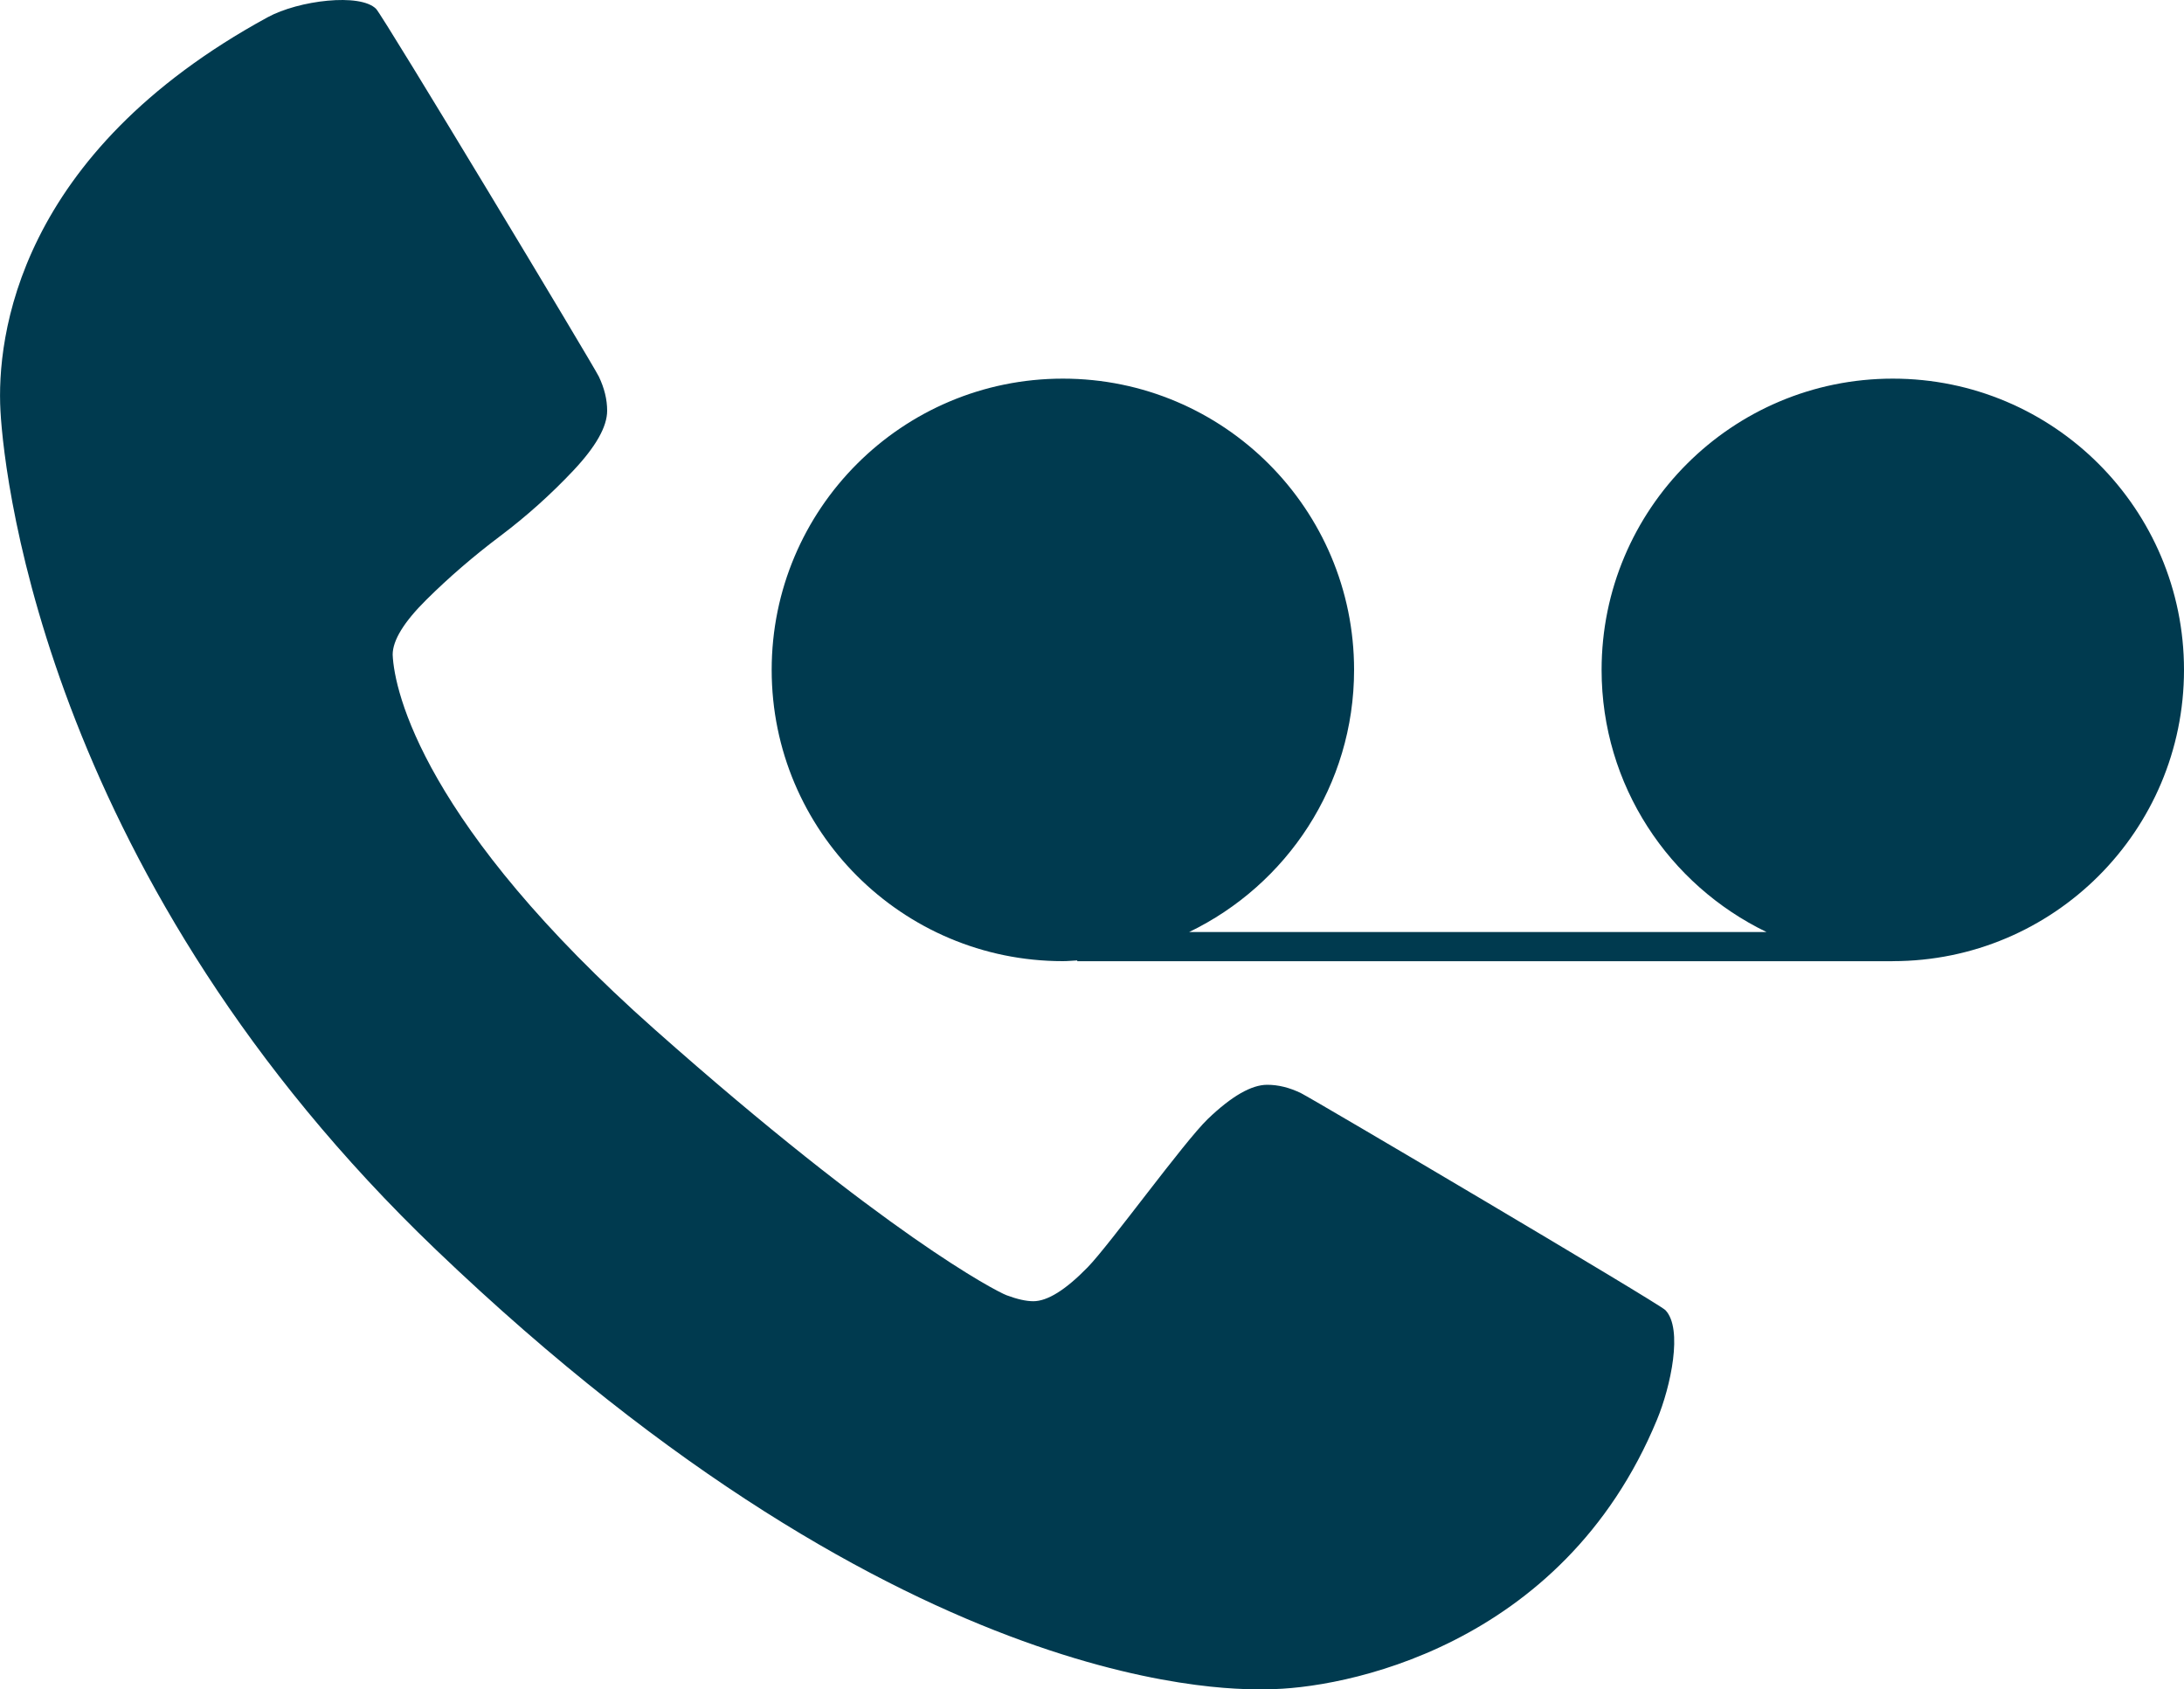 <svg xmlns="http://www.w3.org/2000/svg" xmlns:xlink="http://www.w3.org/1999/xlink" preserveAspectRatio="xMidYMid" width="150" height="116" viewBox="0 0 150 116">
  <defs>
    <style>

      .cls-2 {
        fill: #003a4f;
      }
    </style>
  </defs>
  <path d="M130.000,66.000 C129.996,66.000 129.993,65.999 129.989,65.999 C129.989,65.999 129.989,66.002 129.989,66.002 C129.989,66.002 73.989,66.002 73.989,66.002 C73.989,66.002 73.989,65.950 73.989,65.950 C73.659,65.966 73.334,66.000 73.000,66.000 C61.954,66.000 53.000,57.046 53.000,46.000 C53.000,34.954 61.954,26.000 73.000,26.000 C84.046,26.000 93.000,34.954 93.000,46.000 C93.000,53.934 88.368,60.769 81.671,64.001 C81.671,64.001 121.329,64.001 121.329,64.001 C114.632,60.769 110.000,53.934 110.000,46.000 C110.000,34.954 118.954,26.000 130.000,26.000 C141.046,26.000 150.000,34.954 150.000,46.000 C150.000,57.046 141.046,66.000 130.000,66.000 ZM69.136,88.943 C69.869,89.216 70.479,89.352 70.967,89.352 C71.944,89.352 73.192,88.573 74.711,87.013 C76.229,85.452 81.336,78.390 82.963,76.829 C84.591,75.270 85.948,74.490 87.034,74.490 C87.793,74.490 88.566,74.681 89.352,75.063 C90.139,75.446 113.924,89.491 114.379,89.961 C115.613,91.237 114.742,95.221 113.809,97.477 C107.296,113.234 92.024,115.995 87.034,115.995 C85.569,115.995 62.746,117.216 29.940,85.814 C3.538,60.543 0.312,33.367 0.031,28.204 C-0.243,23.174 1.184,10.558 18.384,1.184 C20.515,0.022 24.740,-0.492 25.831,0.609 C26.315,1.098 40.751,25.068 41.131,25.862 C41.510,26.656 41.700,27.436 41.700,28.202 C41.700,29.297 40.927,30.666 39.380,32.309 C37.834,33.951 36.153,35.457 34.335,36.825 C32.517,38.194 30.835,39.644 29.288,41.177 C27.742,42.709 26.969,43.970 26.969,44.955 C27.074,47.511 29.150,56.669 44.966,70.691 C60.784,84.719 68.404,88.670 69.136,88.943 Z" id="path-1" class="cls-2" fill-rule="evenodd"/>
</svg>
